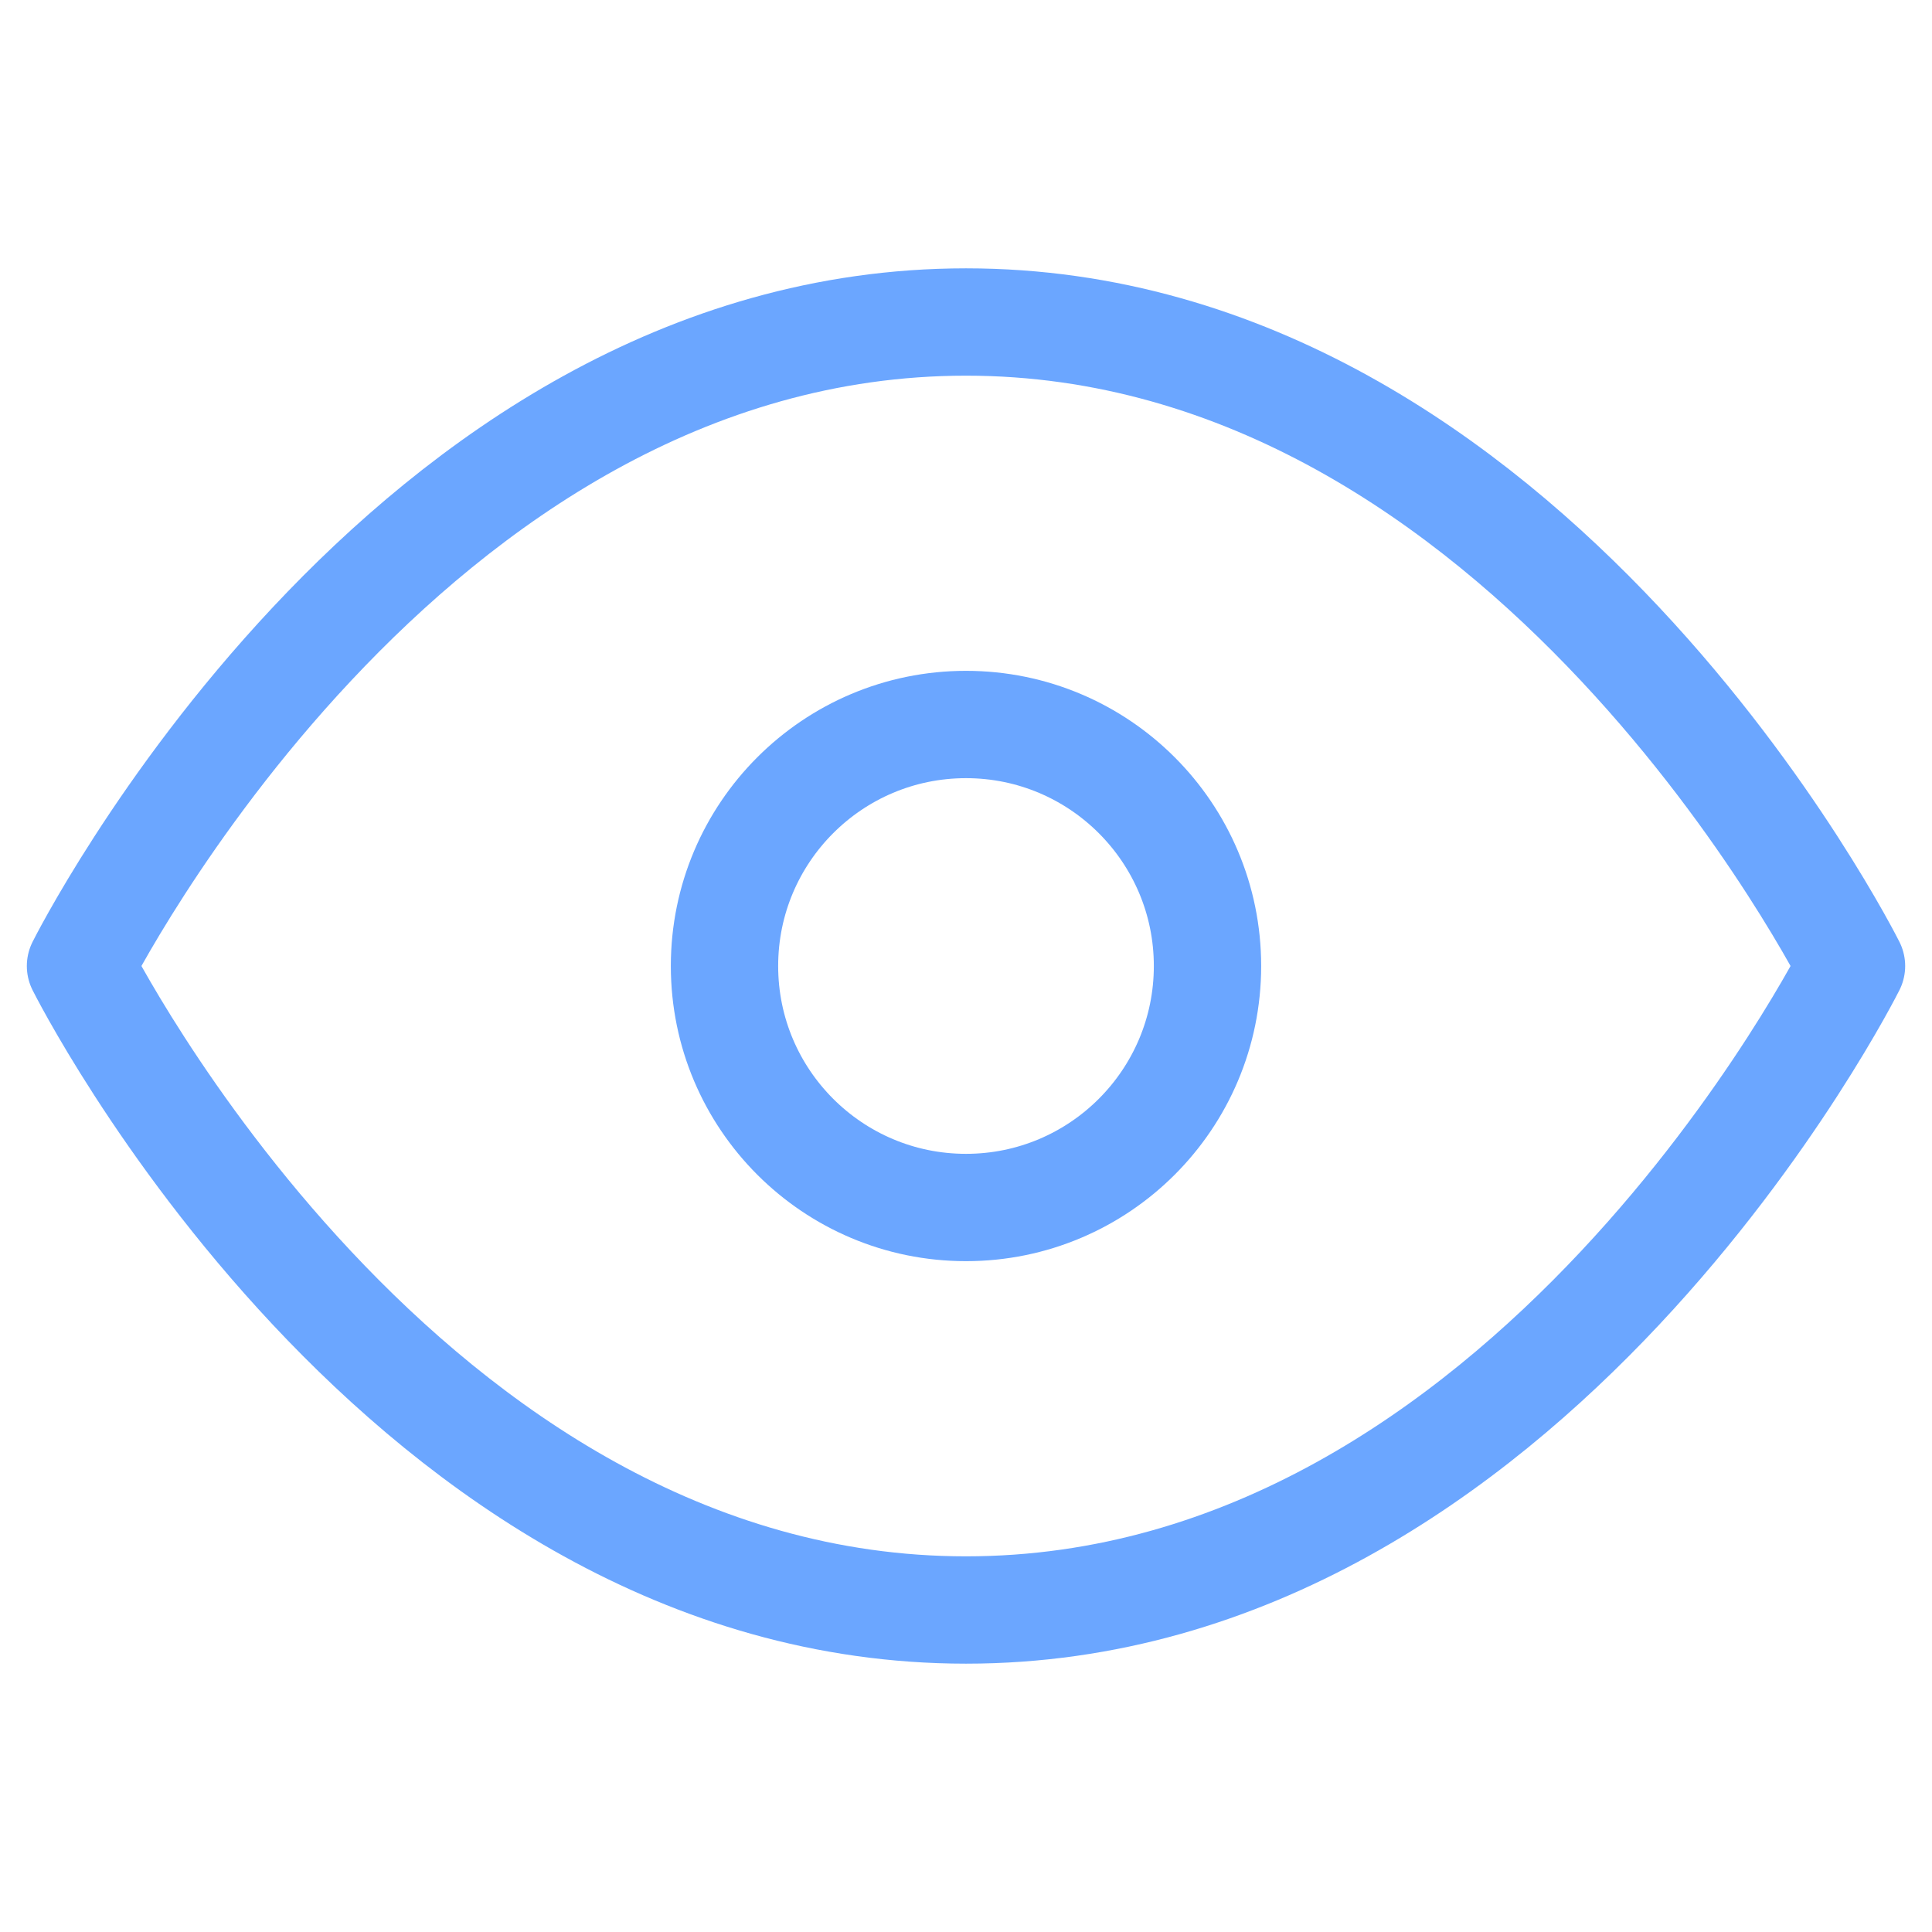 <svg width="36" height="36" viewBox="0 0 36 36" fill="none" xmlns="http://www.w3.org/2000/svg">
<path d="M1.5 18C1.5 18 7.5 6 18 6C28.5 6 34.5 18 34.5 18C34.5 18 28.5 30 18 30C7.5 30 1.5 18 1.5 18Z" stroke="#6BA6FF" stroke-width="2" stroke-linecap="round" stroke-linejoin="round"/>
<path d="M18 22.5C20.485 22.5 22.5 20.485 22.5 18C22.5 15.515 20.485 13.5 18 13.5C15.515 13.5 13.5 15.515 13.5 18C13.5 20.485 15.515 22.5 18 22.5Z" stroke="#6BA6FF" stroke-width="2" stroke-linecap="round" stroke-linejoin="round"/>
</svg>
